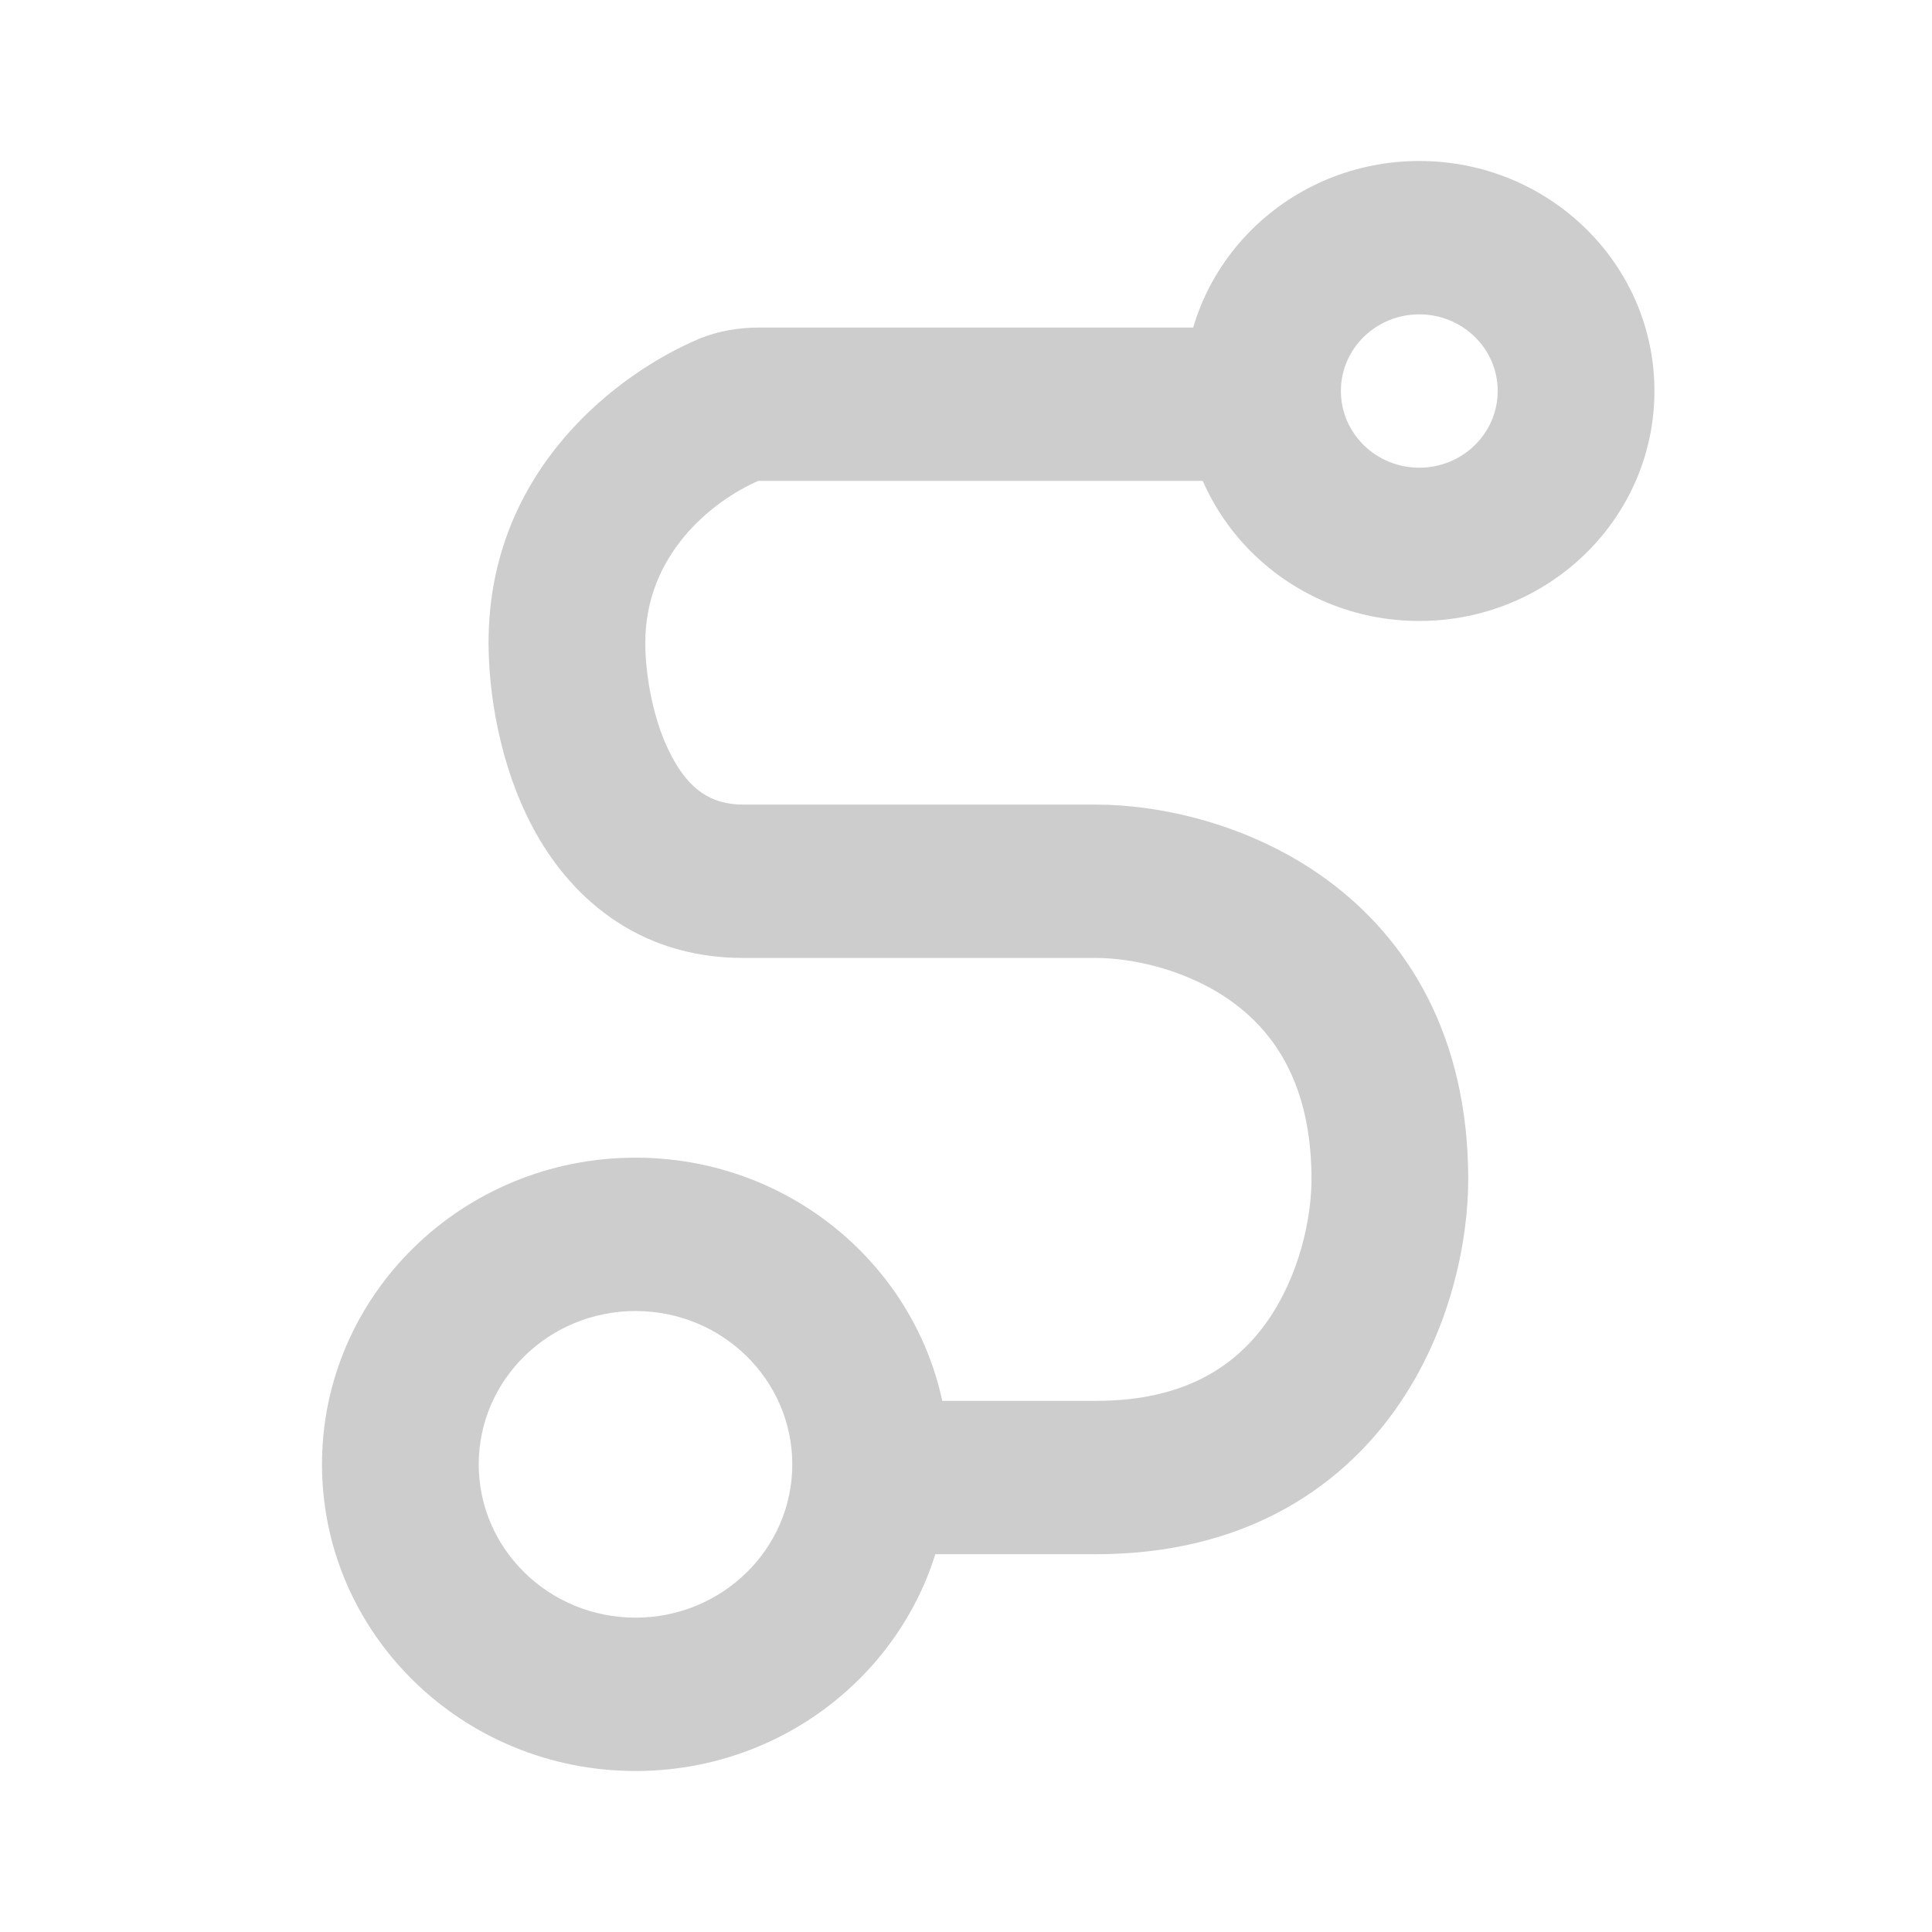 <svg width="24" height="24" viewBox="0 0 24 24" fill="none" xmlns="http://www.w3.org/2000/svg">
<path fill-rule="evenodd" clip-rule="evenodd" d="M8.661 4.219C8.936 4.101 9.206 4.069 9.43 4.069H15.319V5.974H9.43C9.425 5.974 9.421 5.974 9.418 5.974C8.831 6.233 8.016 6.896 8.016 7.984C8.016 8.376 8.109 8.954 8.344 9.396C8.56 9.802 8.826 9.995 9.233 9.995H13.615C14.386 9.995 15.516 10.222 16.479 10.925C17.489 11.663 18.239 12.873 18.239 14.651C18.239 15.414 18.021 16.542 17.335 17.509C16.613 18.526 15.408 19.307 13.615 19.307H10.45V17.402H13.615C14.743 17.402 15.362 16.949 15.736 16.423C16.145 15.846 16.292 15.123 16.292 14.651C16.292 13.466 15.825 12.824 15.314 12.451C14.756 12.043 14.06 11.9 13.615 11.9H9.233C7.888 11.9 7.058 11.105 6.617 10.276C6.196 9.484 6.069 8.58 6.069 7.984C6.069 5.807 7.718 4.622 8.661 4.219Z" fill="#CDCDCD"/>
<path fill-rule="evenodd" clip-rule="evenodd" d="M17.631 3.905C17.093 3.905 16.657 4.331 16.657 4.857C16.657 5.383 17.093 5.81 17.631 5.81C18.169 5.81 18.605 5.383 18.605 4.857C18.605 4.331 18.169 3.905 17.631 3.905ZM20.552 4.857C20.552 6.435 19.244 7.714 17.631 7.714C16.018 7.714 14.71 6.435 14.71 4.857C14.71 3.279 16.018 2 17.631 2C19.244 2 20.552 3.279 20.552 4.857Z" fill="#CDCDCD"/>
<path fill-rule="evenodd" clip-rule="evenodd" d="M11.789 18.191C11.789 20.294 10.045 22 7.895 22C5.744 22 4 20.294 4 18.191C4 16.087 5.744 14.381 7.895 14.381C10.045 14.381 11.789 16.087 11.789 18.191ZM7.895 20.095C8.97 20.095 9.842 19.242 9.842 18.191C9.842 17.139 8.97 16.286 7.895 16.286C6.819 16.286 5.947 17.139 5.947 18.191C5.947 19.242 6.819 20.095 7.895 20.095Z" fill="#CDCDCD"/>
</svg>

